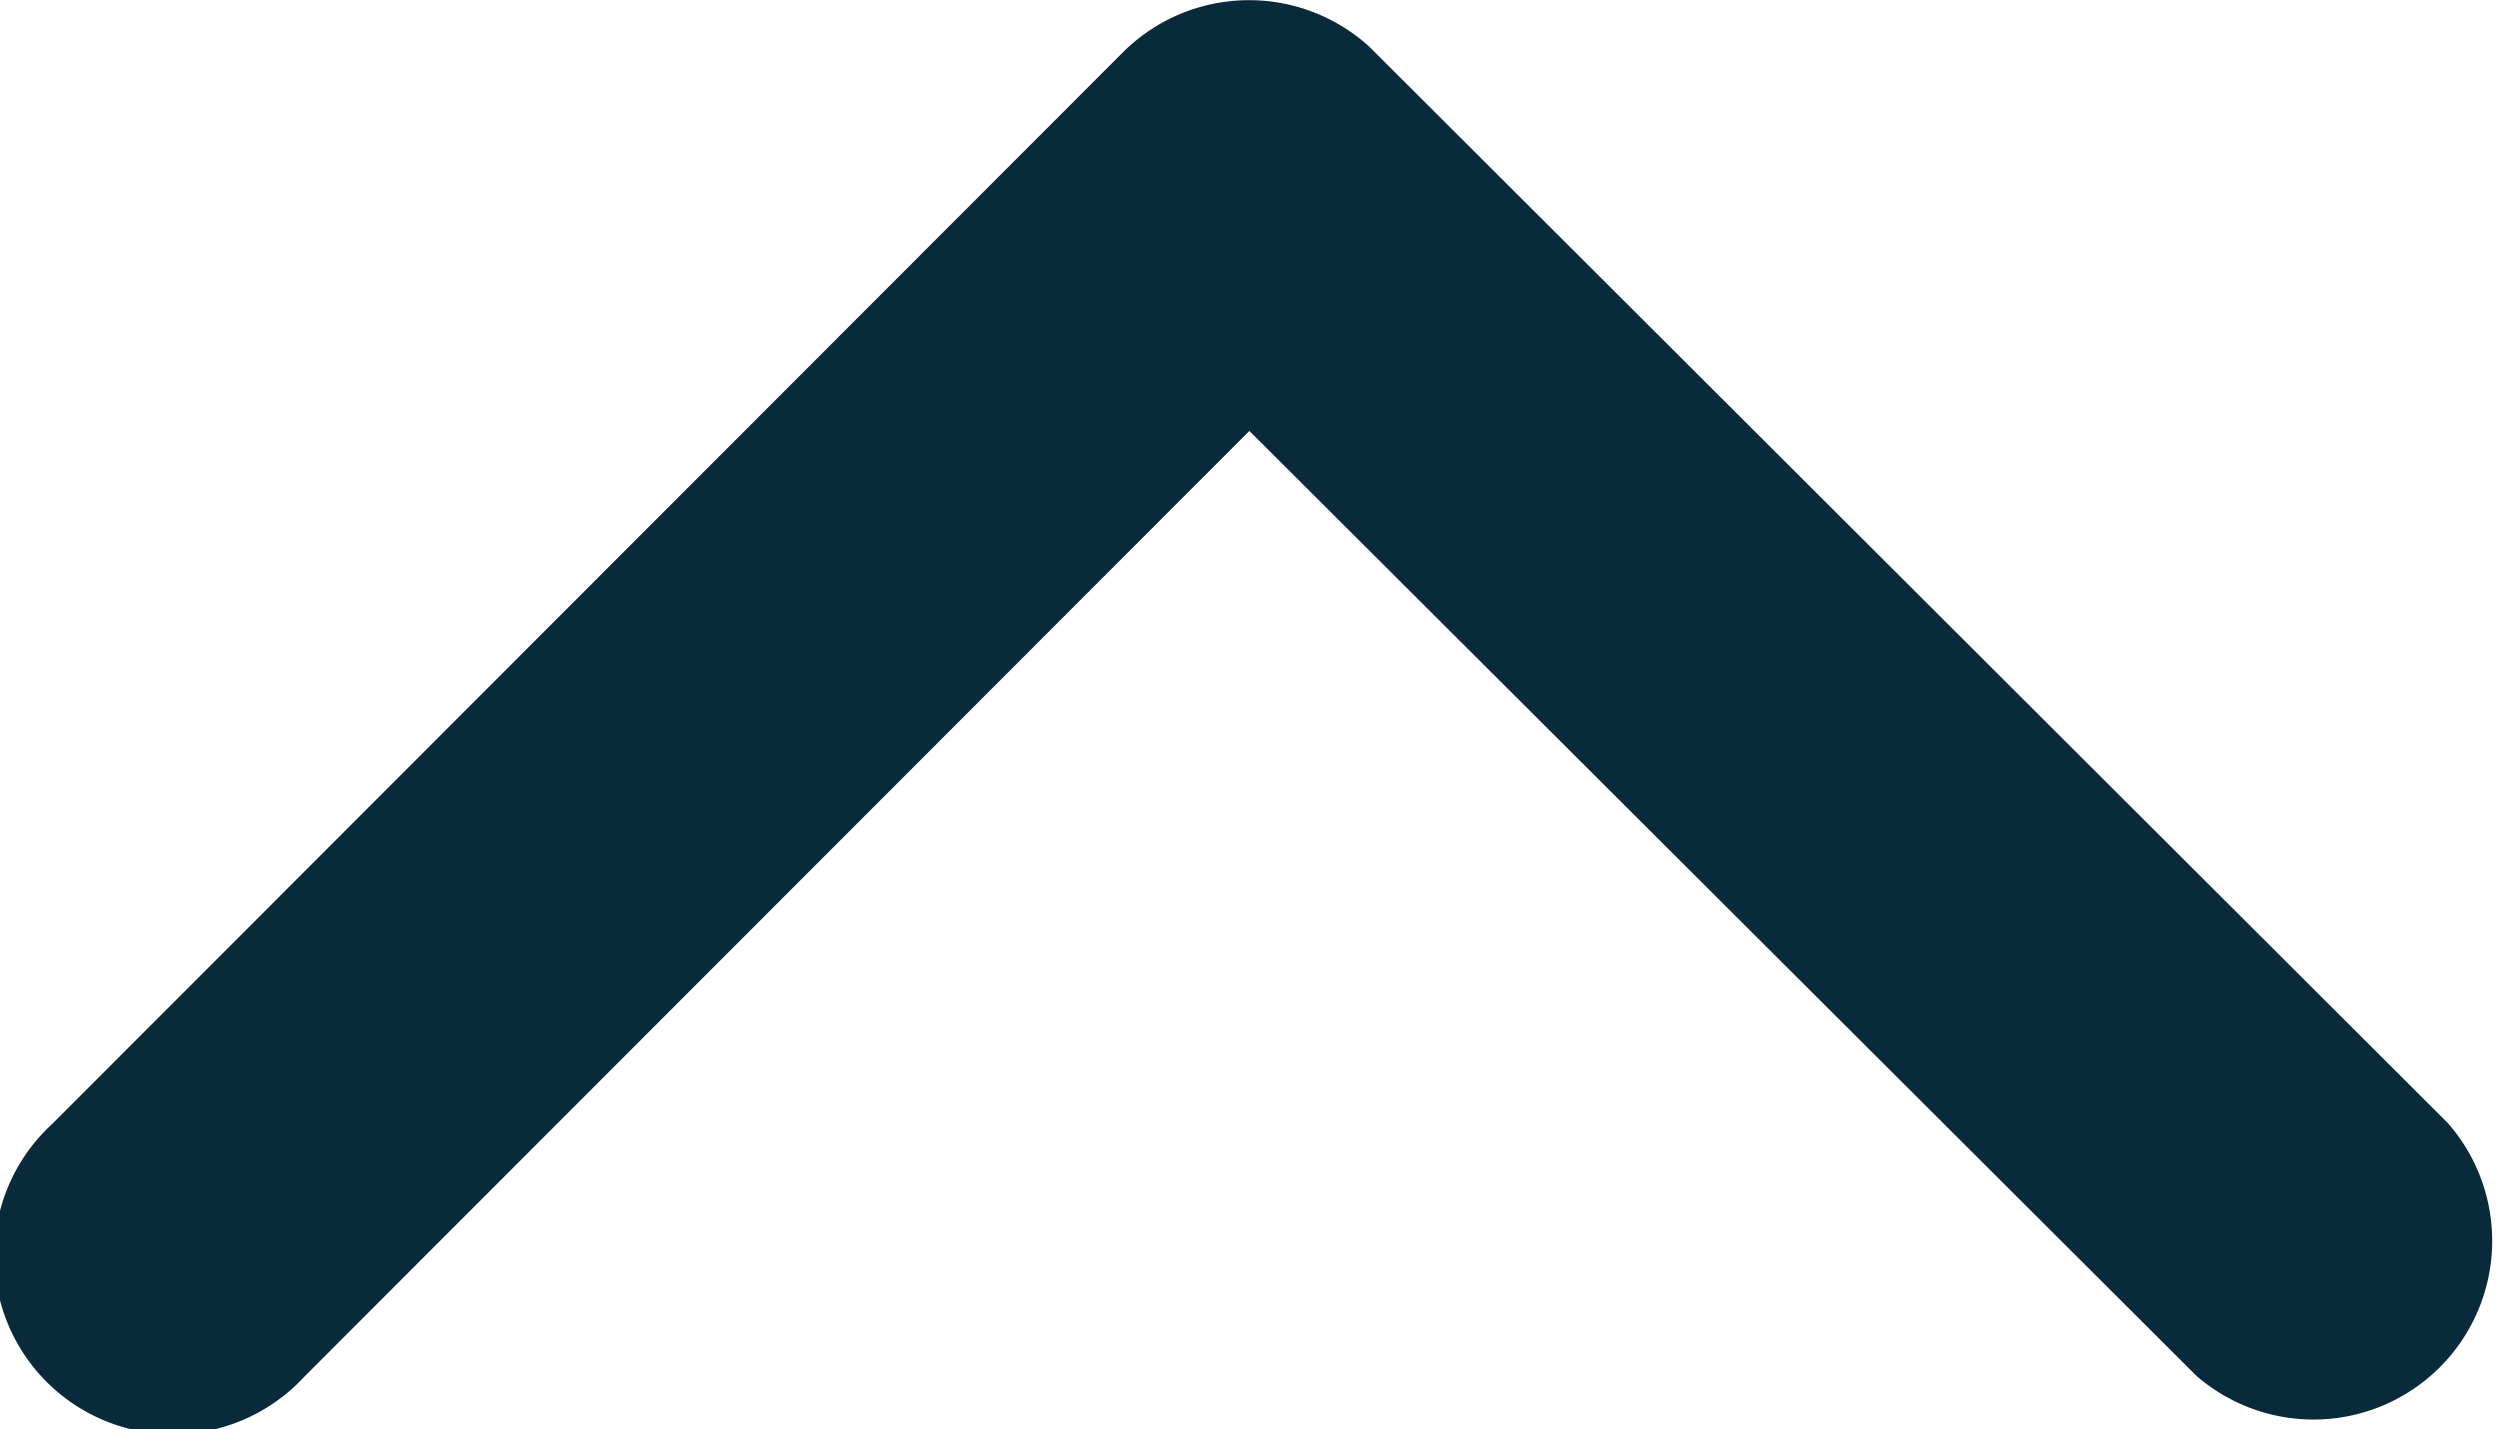 <svg xmlns="http://www.w3.org/2000/svg" width="13.993" height="8" viewBox="0 0 13.993 8">
  <path id="Icon_ionic-ios-arrow-back" data-name="Icon ionic-ios-arrow-back" d="M2.412,7l5.295,5.291A1,1,0,1,1,6.29,13.7l-6-5.995A1,1,0,0,1,.262,6.328L6.286.292A1,1,0,0,1,7.7,1.7Z" transform="translate(13.993) rotate(90)" fill="#082a3a"/>
</svg>
